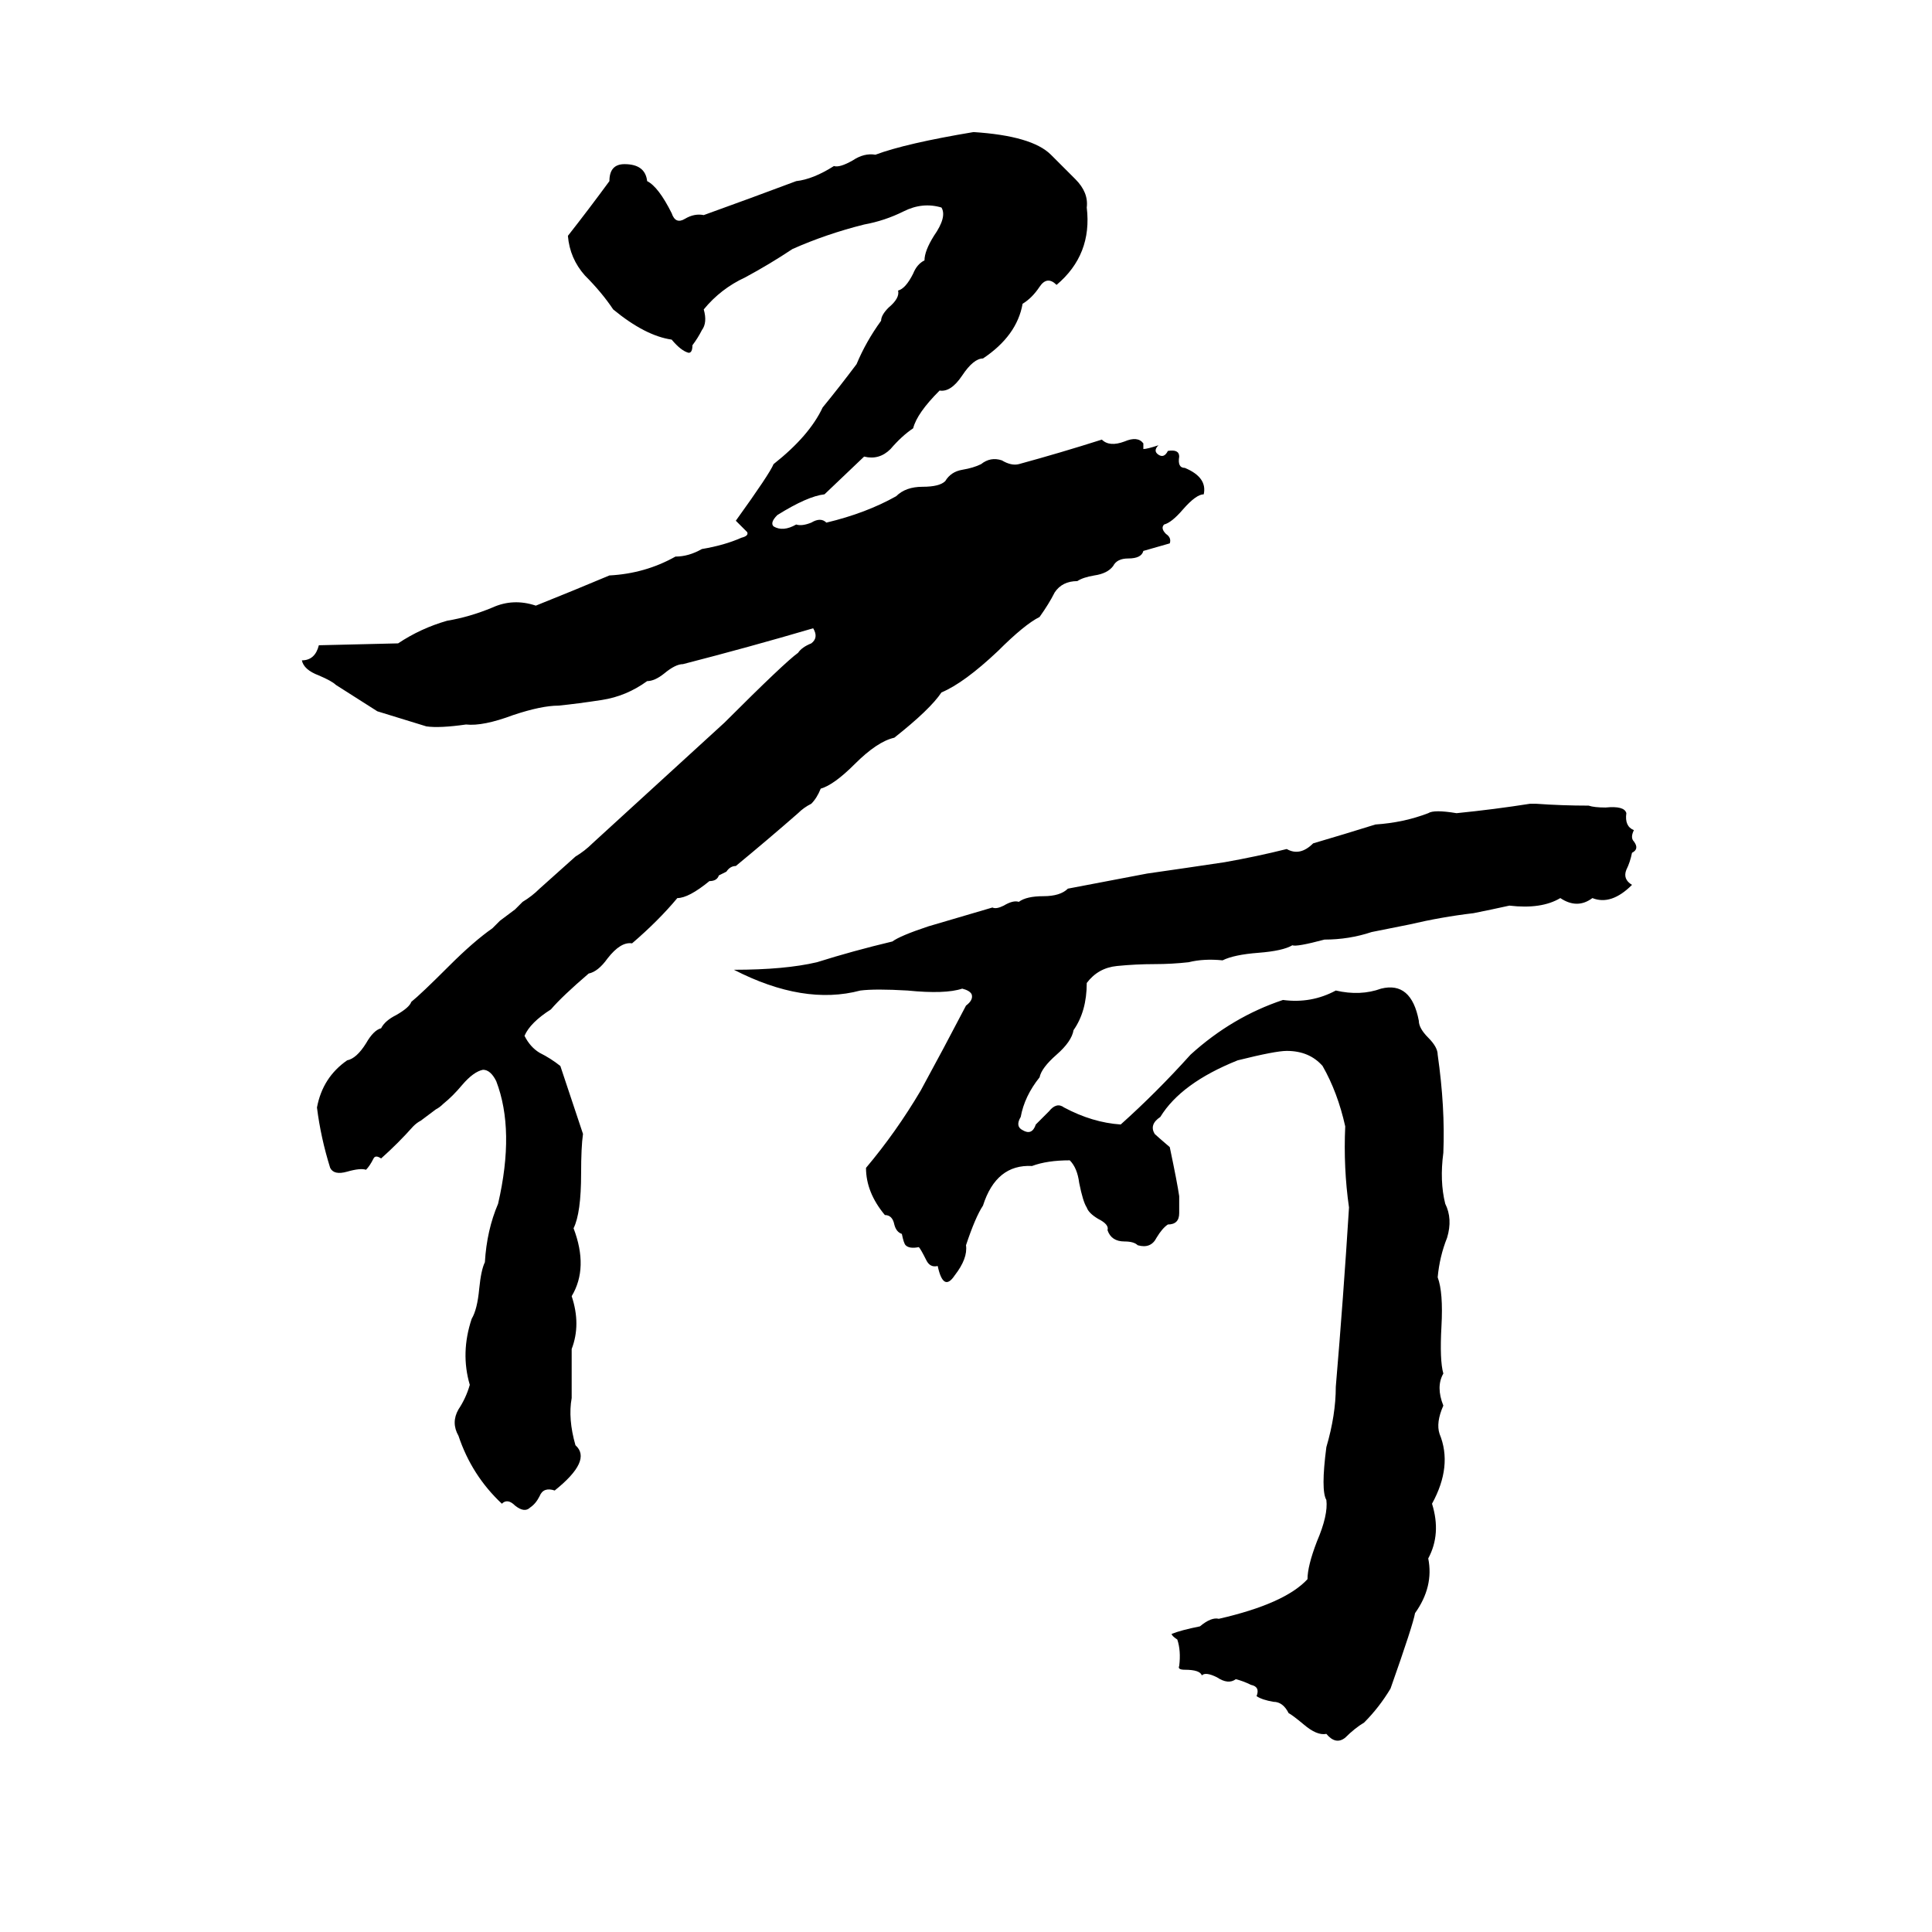 <svg xmlns="http://www.w3.org/2000/svg" viewBox="0 -800 1024 1024">
	<path fill="#000000" d="M516 -730Q547 -728 557 -718Q562 -713 570 -705Q577 -698 576 -690Q579 -665 560 -649Q555 -654 551 -648Q547 -642 542 -639Q539 -622 521 -610Q516 -610 510 -601Q504 -592 498 -593Q486 -581 484 -573Q478 -569 472 -562Q466 -556 458 -558L437 -538Q428 -537 412 -527Q408 -523 410 -521Q415 -518 422 -522Q425 -521 430 -523Q435 -526 438 -523Q459 -528 475 -537Q480 -542 489 -542Q498 -542 501 -545Q504 -550 510 -551Q516 -552 520 -554Q525 -558 531 -556Q536 -553 540 -554Q562 -560 584 -567Q588 -563 596 -566Q603 -569 606 -565Q606 -563 606 -562Q608 -562 614 -564Q611 -561 614 -559Q617 -557 619 -561Q625 -562 625 -558Q624 -552 628 -552Q640 -547 638 -538Q634 -538 627 -530Q621 -523 617 -522Q615 -520 618 -517Q621 -515 620 -512L606 -508Q605 -504 598 -504Q592 -504 590 -500Q587 -496 580 -495Q574 -494 571 -492Q563 -492 559 -486Q556 -480 551 -473Q543 -469 529 -455Q511 -438 499 -433Q493 -424 474 -409Q465 -407 453 -395Q442 -384 435 -382Q433 -377 430 -374Q426 -372 423 -369Q407 -355 390 -341Q387 -341 385 -338L381 -336Q380 -333 376 -333Q365 -324 359 -324Q349 -312 335 -300Q329 -301 322 -292Q317 -285 312 -284Q298 -272 292 -265Q281 -258 278 -251Q281 -245 286 -242Q292 -239 297 -235Q303 -217 309 -199Q308 -192 308 -178Q308 -157 304 -149Q312 -128 303 -113Q308 -98 303 -85Q303 -72 303 -59Q301 -48 305 -34Q314 -26 294 -10Q288 -12 286 -7Q284 -3 281 -1Q278 2 273 -2Q269 -6 266 -3Q250 -18 243 -39Q239 -46 243 -53Q247 -59 249 -66Q244 -83 250 -101Q253 -106 254 -117Q255 -127 257 -131Q258 -148 264 -162Q273 -201 263 -227Q260 -233 256 -233Q251 -232 245 -225Q240 -219 235 -215Q233 -213 231 -212L223 -206Q221 -205 219 -203Q211 -194 202 -186Q199 -188 198 -186Q196 -182 194 -180Q191 -181 184 -179Q177 -177 175 -181Q170 -197 168 -213Q171 -229 184 -238Q189 -239 194 -247Q198 -254 202 -255Q204 -259 210 -262Q217 -266 218 -269Q223 -273 238 -288Q251 -301 261 -308Q263 -310 265 -312L273 -318Q275 -320 277 -322Q282 -325 286 -329L305 -346Q310 -349 314 -353Q349 -385 384 -417Q416 -449 423 -454Q425 -457 430 -459Q434 -462 431 -467Q397 -457 362 -448Q358 -448 352 -443Q347 -439 343 -439Q332 -431 319 -429Q306 -427 296 -426Q287 -426 272 -421Q256 -415 247 -416Q233 -414 226 -415Q213 -419 200 -423Q189 -430 178 -437Q176 -439 169 -442Q161 -445 160 -450Q167 -450 169 -458L211 -459Q223 -467 237 -471Q249 -473 261 -478Q272 -483 284 -479Q304 -487 323 -495Q342 -496 358 -505Q365 -505 372 -509Q384 -511 393 -515Q397 -516 396 -518Q393 -521 390 -524Q408 -549 410 -554Q429 -569 436 -584Q445 -595 454 -607Q459 -619 467 -630Q467 -633 471 -637Q477 -642 476 -646Q480 -647 484 -655Q486 -660 490 -662Q490 -667 495 -675Q502 -685 499 -690Q489 -693 479 -688Q469 -683 458 -681Q438 -676 420 -668Q408 -660 395 -653Q382 -647 373 -636Q375 -629 372 -625Q370 -621 367 -617Q367 -613 365 -613Q361 -614 356 -620Q342 -622 325 -636Q319 -645 310 -654Q302 -663 301 -675Q312 -689 323 -704Q323 -713 331 -713Q342 -713 343 -704Q349 -701 356 -687Q358 -681 363 -684Q368 -687 373 -686Q398 -695 422 -704Q431 -705 442 -712Q445 -711 452 -715Q458 -719 464 -718Q480 -724 516 -730ZM811 -374H814Q828 -373 842 -373Q845 -372 851 -372Q861 -373 862 -369Q861 -362 866 -360Q864 -356 866 -354Q869 -350 865 -348Q864 -343 862 -339Q860 -334 865 -331Q854 -320 844 -324Q836 -318 827 -324Q817 -318 800 -320Q791 -318 781 -316Q764 -314 747 -310Q737 -308 727 -306Q715 -302 702 -302Q687 -298 685 -299Q680 -296 667 -295Q654 -294 648 -291Q638 -292 630 -290Q621 -289 612 -289Q602 -289 592 -288Q582 -287 576 -279Q576 -264 569 -254Q568 -248 560 -241Q552 -234 551 -229Q543 -219 541 -208Q538 -203 542 -201Q547 -198 549 -204Q552 -207 556 -211Q560 -216 564 -213Q579 -205 594 -204Q613 -221 631 -241Q653 -261 680 -270Q695 -268 708 -275Q721 -272 732 -276Q748 -280 752 -259Q752 -255 757 -250Q762 -245 762 -241Q766 -213 765 -189Q763 -174 766 -162Q770 -154 767 -144Q763 -134 762 -123Q765 -115 764 -97Q763 -79 765 -72Q761 -65 765 -55Q761 -46 763 -40Q770 -23 759 -3Q764 13 757 26Q760 41 750 55Q749 61 737 95Q731 105 723 113Q718 116 713 121Q708 125 703 119Q698 120 691 114Q685 109 683 108Q680 102 675 102Q669 101 666 99Q668 94 663 93Q659 91 655 90Q651 93 645 89Q639 86 637 88Q636 85 628 85Q624 85 625 83Q626 75 624 69Q621 67 621 66Q626 64 636 62Q642 57 646 58Q681 50 693 37Q693 30 698 17Q704 3 703 -5Q700 -10 703 -33Q708 -50 708 -65Q712 -112 715 -160Q712 -181 713 -203Q709 -221 701 -235Q694 -243 682 -243Q676 -243 656 -238Q626 -226 615 -208Q609 -204 612 -199Q613 -198 620 -192Q624 -173 625 -166Q625 -162 625 -157Q625 -151 619 -151Q616 -149 613 -144Q610 -138 603 -140Q601 -142 596 -142Q589 -142 587 -148Q588 -151 582 -154Q577 -157 576 -160Q574 -163 572 -173Q571 -181 567 -185Q555 -185 547 -182Q528 -183 521 -161Q517 -155 512 -140Q513 -133 506 -124Q500 -115 497 -129Q493 -128 491 -132Q488 -138 487 -139Q482 -138 480 -140Q479 -141 478 -146Q475 -147 474 -151Q473 -156 469 -156Q459 -168 459 -181Q475 -200 488 -222Q500 -244 512 -267Q516 -270 515 -273Q514 -275 510 -276Q501 -273 481 -275Q464 -276 456 -275Q426 -267 389 -286Q416 -286 433 -290Q452 -296 473 -301Q477 -304 492 -309Q509 -314 526 -319Q528 -318 532 -320Q537 -323 540 -322Q544 -325 553 -325Q562 -325 566 -329Q587 -333 608 -337Q629 -340 649 -343Q666 -346 682 -350Q689 -346 696 -353Q713 -358 729 -363Q744 -364 757 -369Q760 -371 772 -369Q792 -371 811 -374Z"/>
</svg>